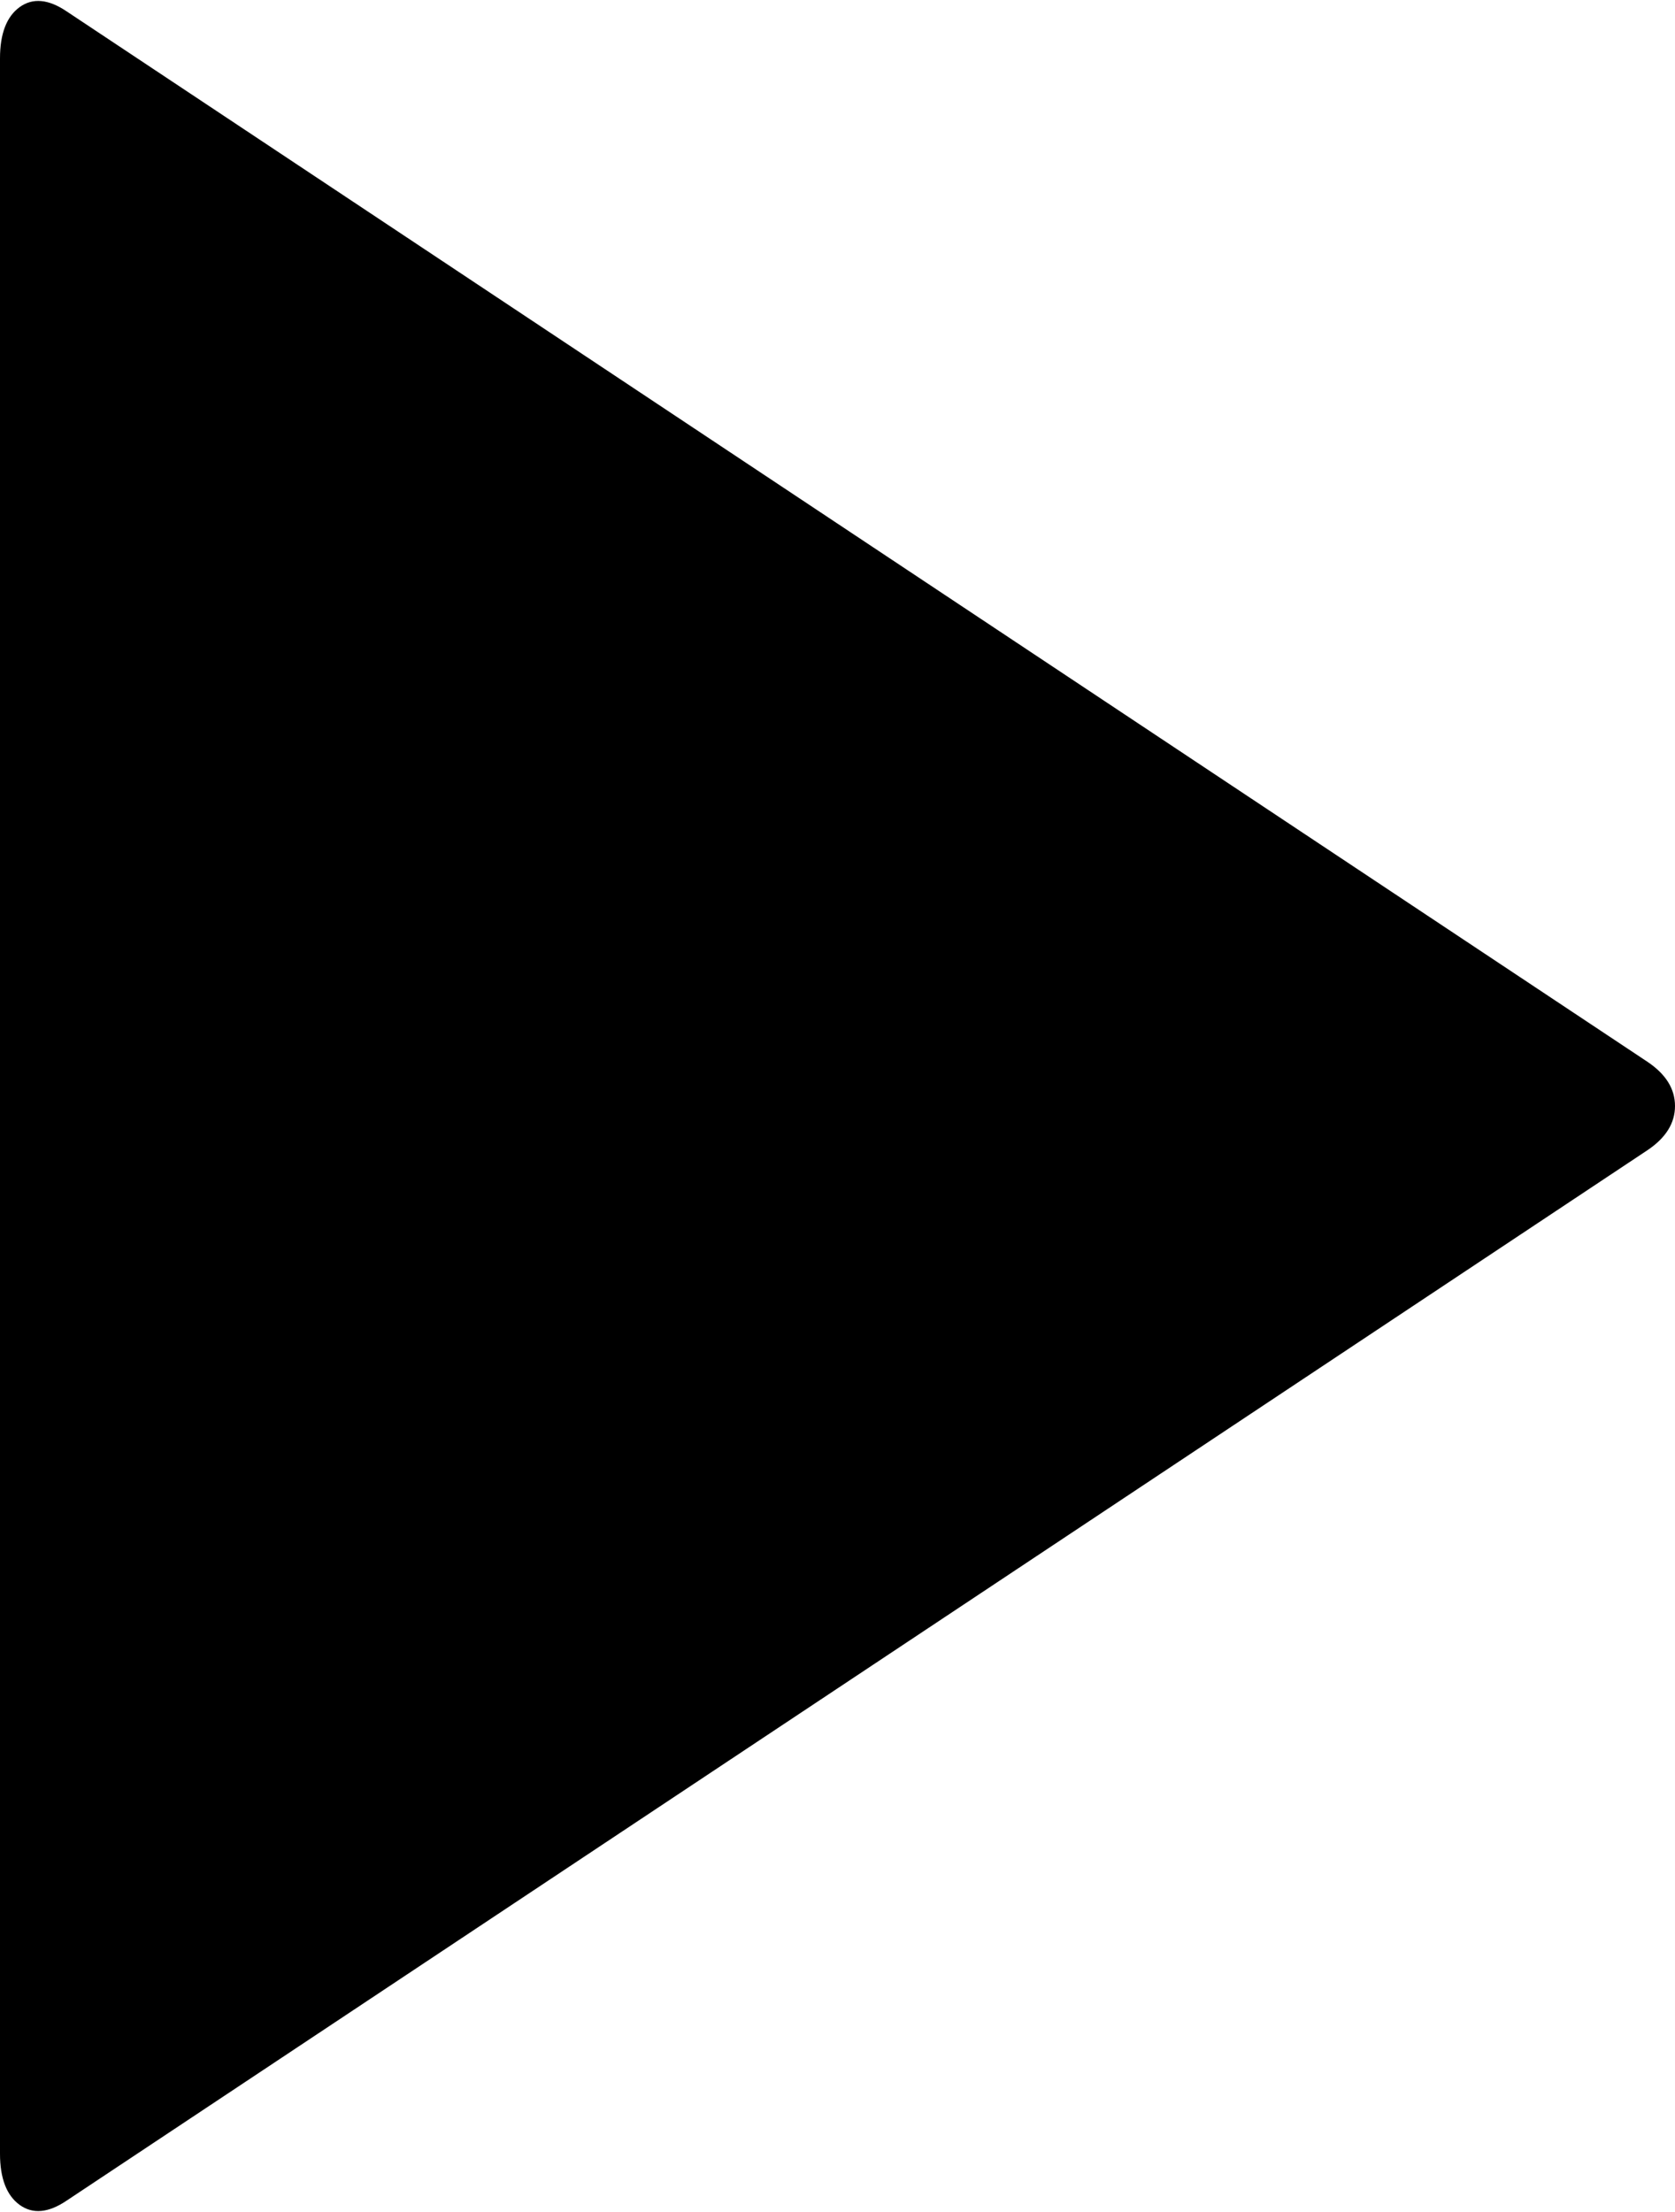 ﻿<?xml version="1.0" encoding="utf-8"?>
<svg version="1.1" xmlns:xlink="http://www.w3.org/1999/xlink" width="25px" height="33px" xmlns="http://www.w3.org/2000/svg">
  <g transform="matrix(1 0 0 1 -97 -17 )">
    <path d="M 25 16.5  C 25 16.755  24.864 16.974  24.591 17.158  L 0.995 32.83  C 0.723 33.014  0.489 33.035  0.293 32.894  C 0.098 32.752  0 32.497  0 32.129  L 0 0.871  C 0 0.503  0.098 0.248  0.293 0.106  C 0.489 -0.035  0.723 -0.014  0.995 0.17  L 24.591 15.842  C 24.864 16.026  25 16.245  25 16.5  Z " fill-rule="nonzero" fill="#000000" stroke="none" transform="matrix(1 0 0 1 97 17 )" />
  </g>
</svg>